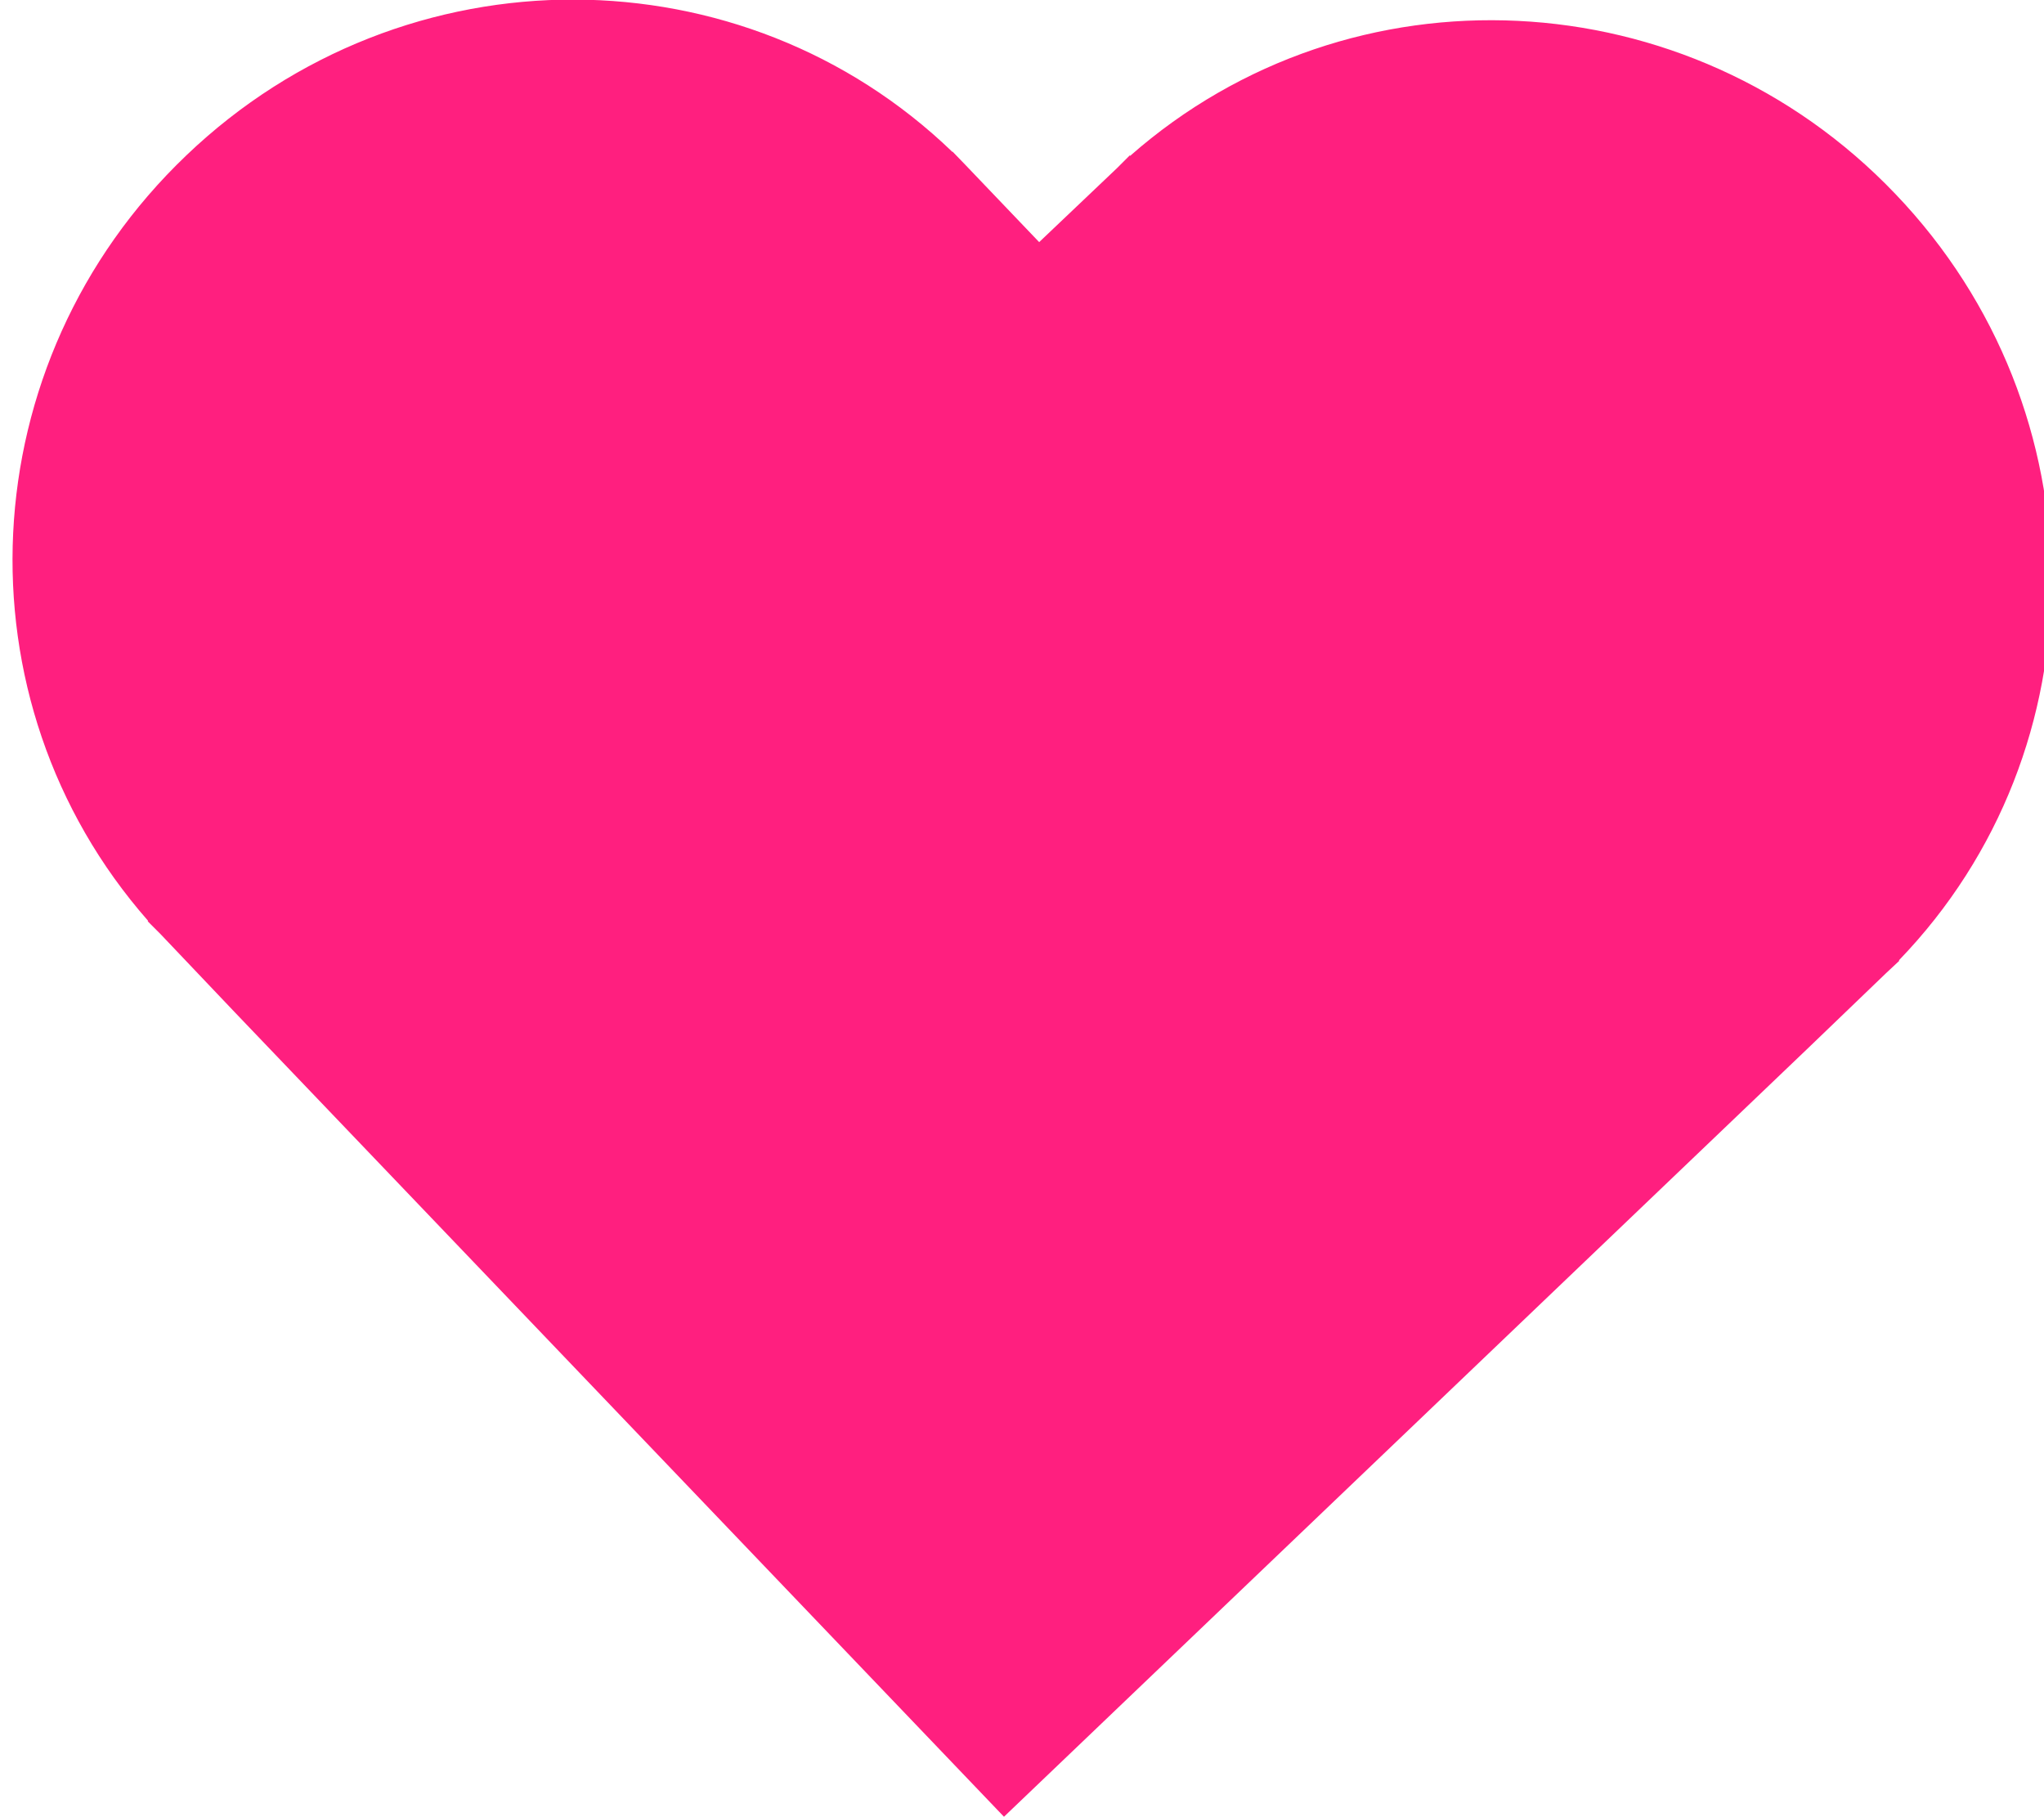 <?xml version="1.0" encoding="UTF-8" standalone="no"?>
<!-- Created with Inkscape (http://www.inkscape.org/) -->

<svg
   width="18"
   height="16"
   viewBox="0 0 4.762 4.233"
   version="1.1"
   id="svg5"
   inkscape:version="1.2.2 (b0a8486541, 2022-12-01)"
   sodipodi:docname="heart_pink.svg"
   xml:space="preserve"
   xmlns:inkscape="http://www.inkscape.org/namespaces/inkscape"
   xmlns:sodipodi="http://sodipodi.sourceforge.net/DTD/sodipodi-0.dtd"
   xmlns="http://www.w3.org/2000/svg"
   xmlns:svg="http://www.w3.org/2000/svg"><sodipodi:namedview
     id="namedview7"
     pagecolor="#ffffff"
     bordercolor="#000000"
     borderopacity="0.25"
     inkscape:showpageshadow="2"
     inkscape:pageopacity="0.0"
     inkscape:pagecheckerboard="0"
     inkscape:deskcolor="#d1d1d1"
     inkscape:document-units="px"
     showgrid="false"
     showguides="true"
     inkscape:zoom="14.481547"
     inkscape:cx="9.3222085"
     inkscape:cy="6.9053396"
     inkscape:window-width="1368"
     inkscape:window-height="683"
     inkscape:window-x="0"
     inkscape:window-y="0"
     inkscape:window-maximized="1"
     inkscape:current-layer="layer1" /><defs
     id="defs2"><linearGradient
       id="linearGradient823"
       inkscape:swatch="solid"><stop
         style="stop-color:#db938e;stop-opacity:1;"
         offset="0"
         id="stop821" /></linearGradient></defs><g
     inkscape:label="Layer 1"
     inkscape:groupmode="layer"
     id="layer1"><path
       d=""
       style="font-style:normal;font-variant:normal;font-weight:normal;font-stretch:normal;font-size:24.643px;font-family:Comfortaa;-inkscape-font-specification:Comfortaa;fill:#000000;fill-opacity:1;stroke:none;stroke-width:0.642;stroke-dasharray:none"
       id="text3209" /><path
       d=""
       style="font-style:normal;font-variant:normal;font-weight:normal;font-stretch:normal;font-size:24.643px;font-family:Comfortaa;-inkscape-font-specification:Comfortaa;fill:#000000;fill-opacity:1;stroke:none;stroke-width:0.642;stroke-dasharray:none"
       id="text4933" /><path
       d=""
       style="font-style:normal;font-variant:normal;font-weight:normal;font-stretch:normal;font-size:24.643px;font-family:Comfortaa;-inkscape-font-specification:Comfortaa;fill:#000000;fill-opacity:1;stroke:none;stroke-width:0.642;stroke-dasharray:none"
       id="text5039" /><path
       d=""
       style="font-style:normal;font-variant:normal;font-weight:normal;font-stretch:normal;font-size:50.8px;font-family:Comfortaa;-inkscape-font-specification:Comfortaa;fill:#cccccc;fill-opacity:1;stroke:none;stroke-width:0.696;stroke-dasharray:none;stroke-opacity:1"
       id="text5043" /><path
       d=""
       style="font-style:normal;font-variant:normal;font-weight:normal;font-stretch:normal;font-size:24.643px;font-family:Comfortaa;-inkscape-font-specification:Comfortaa;fill:#000000;fill-opacity:1;stroke:none;stroke-width:0.642;stroke-dasharray:none"
       id="text3209-9" /><path
       d=""
       style="font-style:normal;font-variant:normal;font-weight:normal;font-stretch:normal;font-size:24.643px;font-family:Comfortaa;-inkscape-font-specification:Comfortaa;fill:#000000;fill-opacity:1;stroke:none;stroke-width:0.642;stroke-dasharray:none"
       id="text4933-2" /><path
       d=""
       style="font-style:normal;font-variant:normal;font-weight:normal;font-stretch:normal;font-size:24.643px;font-family:Comfortaa;-inkscape-font-specification:Comfortaa;fill:#000000;fill-opacity:1;stroke:none;stroke-width:0.642;stroke-dasharray:none"
       id="text5039-0" /><path
       d=""
       style="font-style:normal;font-variant:normal;font-weight:normal;font-stretch:normal;font-size:50.8px;font-family:Comfortaa;-inkscape-font-specification:Comfortaa;fill:#cccccc;fill-opacity:1;stroke:none;stroke-width:0.696;stroke-dasharray:none;stroke-opacity:1"
       id="text5043-3" /><path
       inkscape:connector-curvature="0"
       id="path11451"
       d="M 1.339 -0.001 C 1.014 -0.002 0.688 0.119 0.434 0.362 C -0.071 0.844 -0.107 1.631 0.345 2.145 L 0.344 2.146 L 0.374 2.176 L 0.546 2.357 L 2.339 4.232 L 4.214 2.44 L 4.394 2.267 L 4.425 2.238 L 4.424 2.237 C 4.899 1.745 4.899 0.957 4.416 0.452 C 3.934 -0.053 3.147 -0.089 2.633 0.363 L 2.632 0.362 L 2.602 0.392 L 2.421 0.564 L 2.249 0.384 L 2.219 0.353 L 2.219 0.354 C 1.974 0.118 1.657 -0 1.338 -0.001 Z"
       style="fill:#ff1f7f;fill-opacity:1;stroke:none;stroke-width:0.001;stroke-linecap:butt;stroke-linejoin:round;stroke-miterlimit:4;stroke-dasharray:none;stroke-dashoffset:0;stroke-opacity:1"
       inkscape:export-filename="heart.svg"
       inkscape:export-xdpi="41.843639"
       inkscape:export-ydpi="41.843639" /></g><style
     type="text/css"
     id="style4631">
	.st0{fill:#333333;}
</style><style
     type="text/css"
     id="style4777">
	.st0{fill:#333333;}
</style><style
     type="text/css"
     id="style5063">
	.st0{fill:#333333;}
</style><style
     type="text/css"
     id="style5132">
	.st0{fill:#333333;}
</style><style
     type="text/css"
     id="style4519">
	.st0{fill:#333333;}
</style><style
     type="text/css"
     id="style4631-6">
	.st0{fill:#333333;}
</style><style
     type="text/css"
     id="style4777-5">
	.st0{fill:#333333;}
</style><style
     type="text/css"
     id="style5063-6">
	.st0{fill:#333333;}
</style><style
     type="text/css"
     id="style5132-9">
	.st0{fill:#333333;}
</style><style
     type="text/css"
     id="style4519-3">
	.st0{fill:#333333;}
</style><style
     type="text/css"
     id="style4631-7">
	.st0{fill:#333333;}
</style><style
     type="text/css"
     id="style4777-6">
	.st0{fill:#333333;}
</style><style
     type="text/css"
     id="style5063-5">
	.st0{fill:#333333;}
</style><style
     type="text/css"
     id="style5132-6">
	.st0{fill:#333333;}
</style><style
     type="text/css"
     id="style4519-9">
	.st0{fill:#333333;}
</style></svg>
